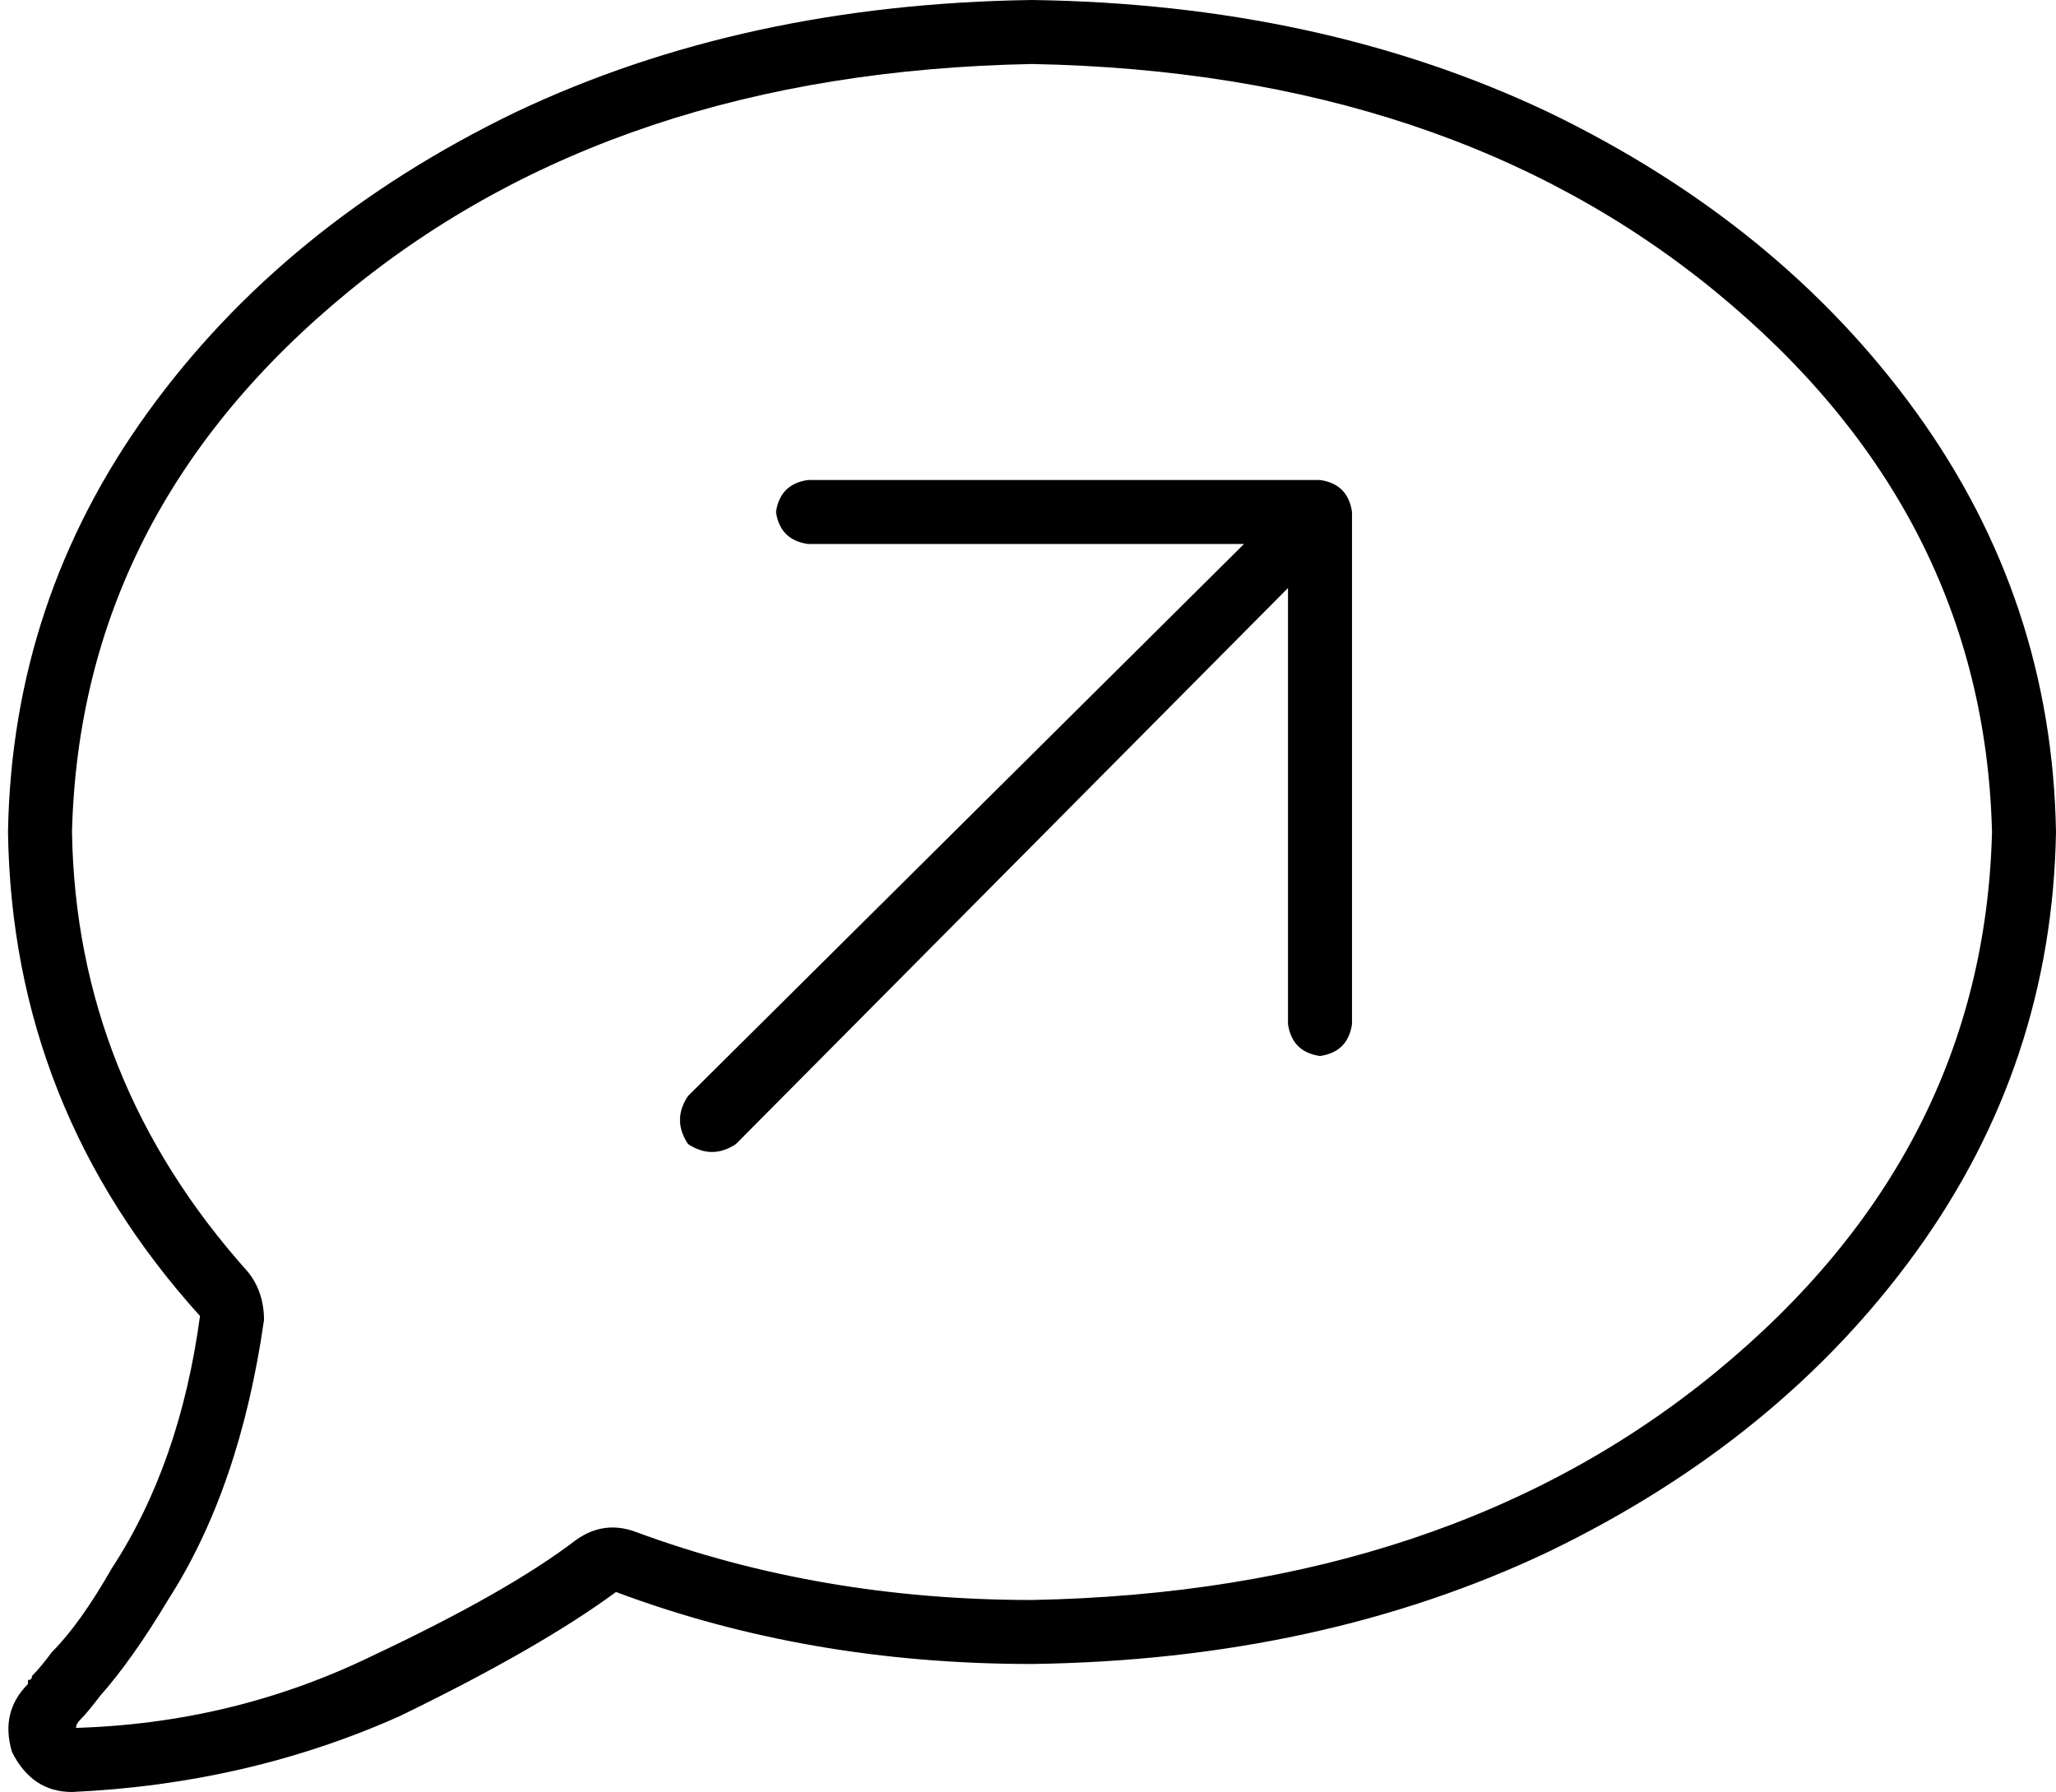 <svg xmlns="http://www.w3.org/2000/svg" viewBox="0 0 514 448">
    <path d="M 159 383 Q 151 380 144 385 Q 127 398 93 414 Q 58 431 18 432 L 18 432 L 18 432 L 18 432 L 18 432 L 19 432 Q 19 431 20 430 Q 22 428 25 424 L 13 414 L 25 424 Q 33 415 42 400 Q 60 372 66 330 Q 66 323 62 318 Q 19 270 18 208 Q 20 128 87 73 Q 154 18 258 16 Q 362 18 429 73 Q 496 128 498 208 Q 496 288 429 343 Q 362 398 258 400 Q 205 400 159 383 L 159 383 Z M 7 421 L 7 421 L 7 421 L 7 421 Q 0 428 3 438 Q 8 448 18 448 Q 62 446 100 429 Q 135 412 154 398 Q 202 416 258 416 Q 330 415 387 388 Q 445 360 479 313 Q 513 266 514 208 Q 513 150 479 103 Q 445 56 387 28 Q 330 1 258 0 Q 186 1 129 28 Q 71 56 37 103 Q 3 150 2 208 Q 3 277 50 329 Q 45 366 28 392 Q 20 406 13 413 Q 10 417 8 419 Q 8 420 7 420 Q 7 420 7 421 L 7 421 L 7 421 L 7 421 Z M 202 120 Q 195 121 194 128 Q 195 135 202 136 L 311 136 L 172 274 Q 168 280 172 286 Q 178 290 184 286 L 322 147 L 322 256 Q 323 263 330 264 Q 337 263 338 256 L 338 128 Q 337 121 330 120 L 202 120 L 202 120 Z"/>
</svg>
